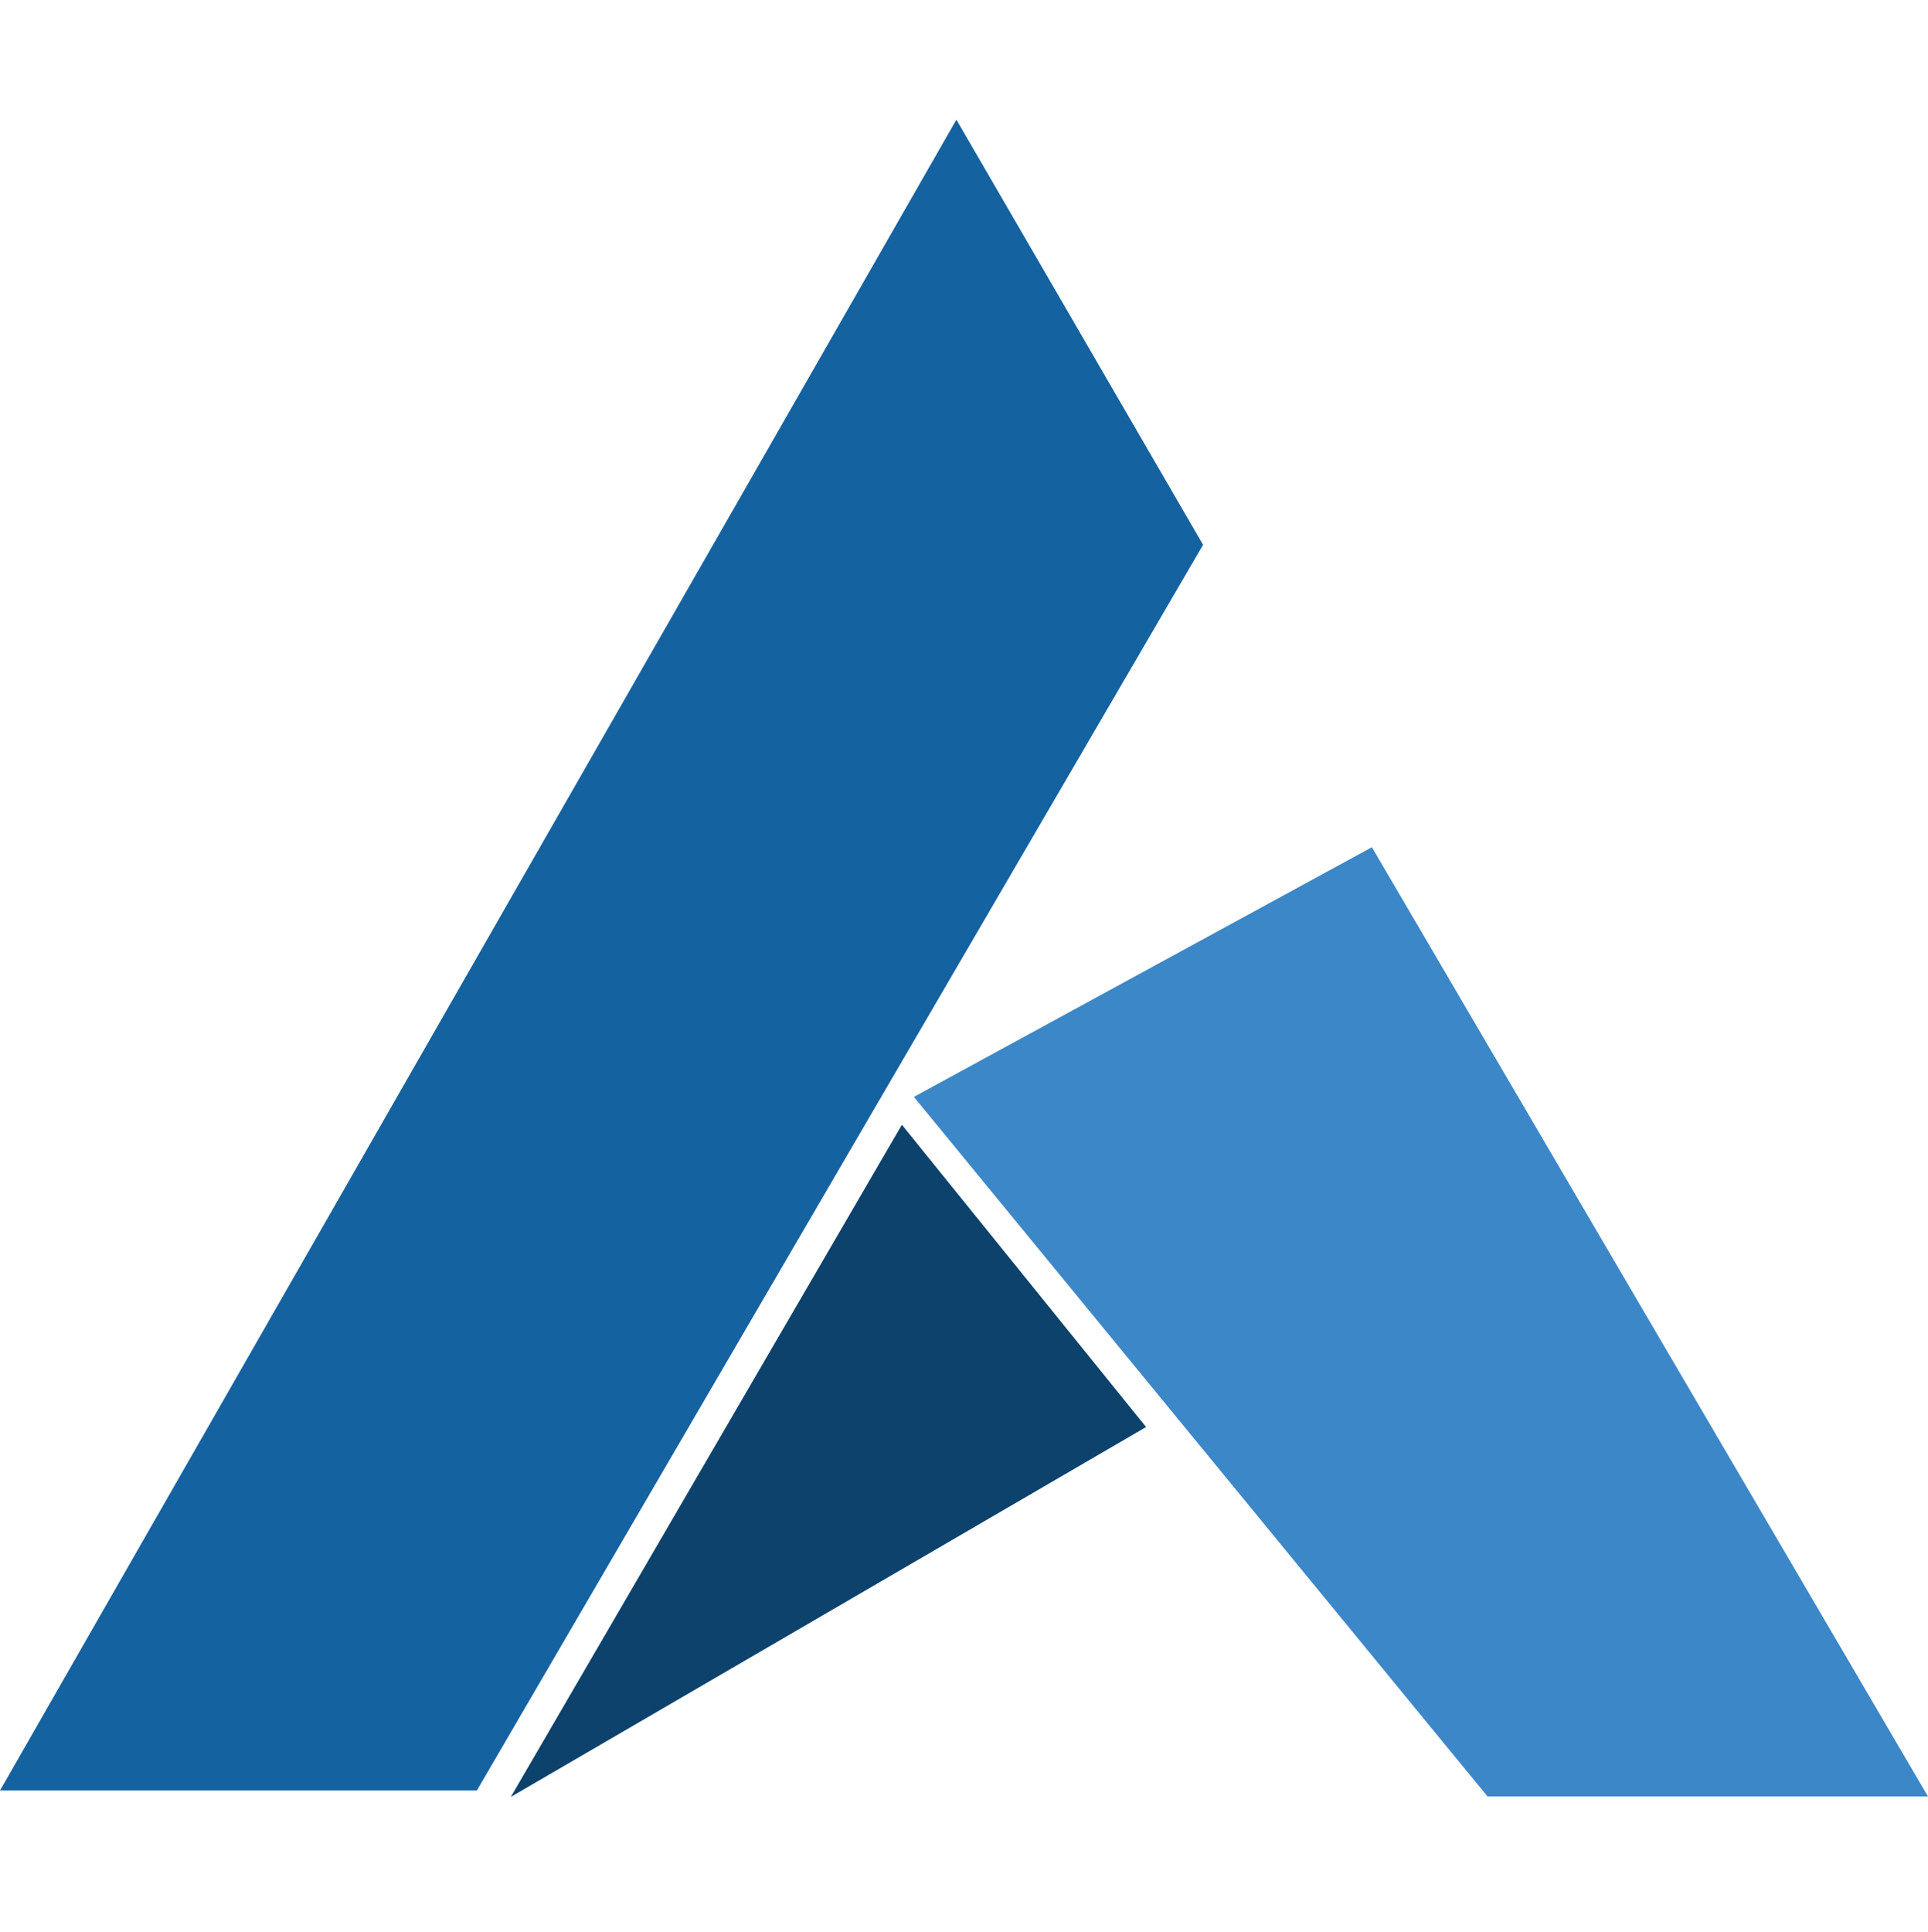 <svg width="500" height="501" viewBox="0 0 500 501" fill="none" xmlns="http://www.w3.org/2000/svg">
<path d="M248.027 31.027L0 464.305H123.667L312 141.277L248.027 31.027Z" fill="#1562A1"/>
<path d="M132.473 465.973L297.223 370.055L233.89 291.668L132.473 465.973Z" fill="#0C426C"/>
<path d="M355.777 219.695L237 284.445L385.777 465.862H500L355.777 219.695Z" fill="#3C87C7"/>
</svg>
